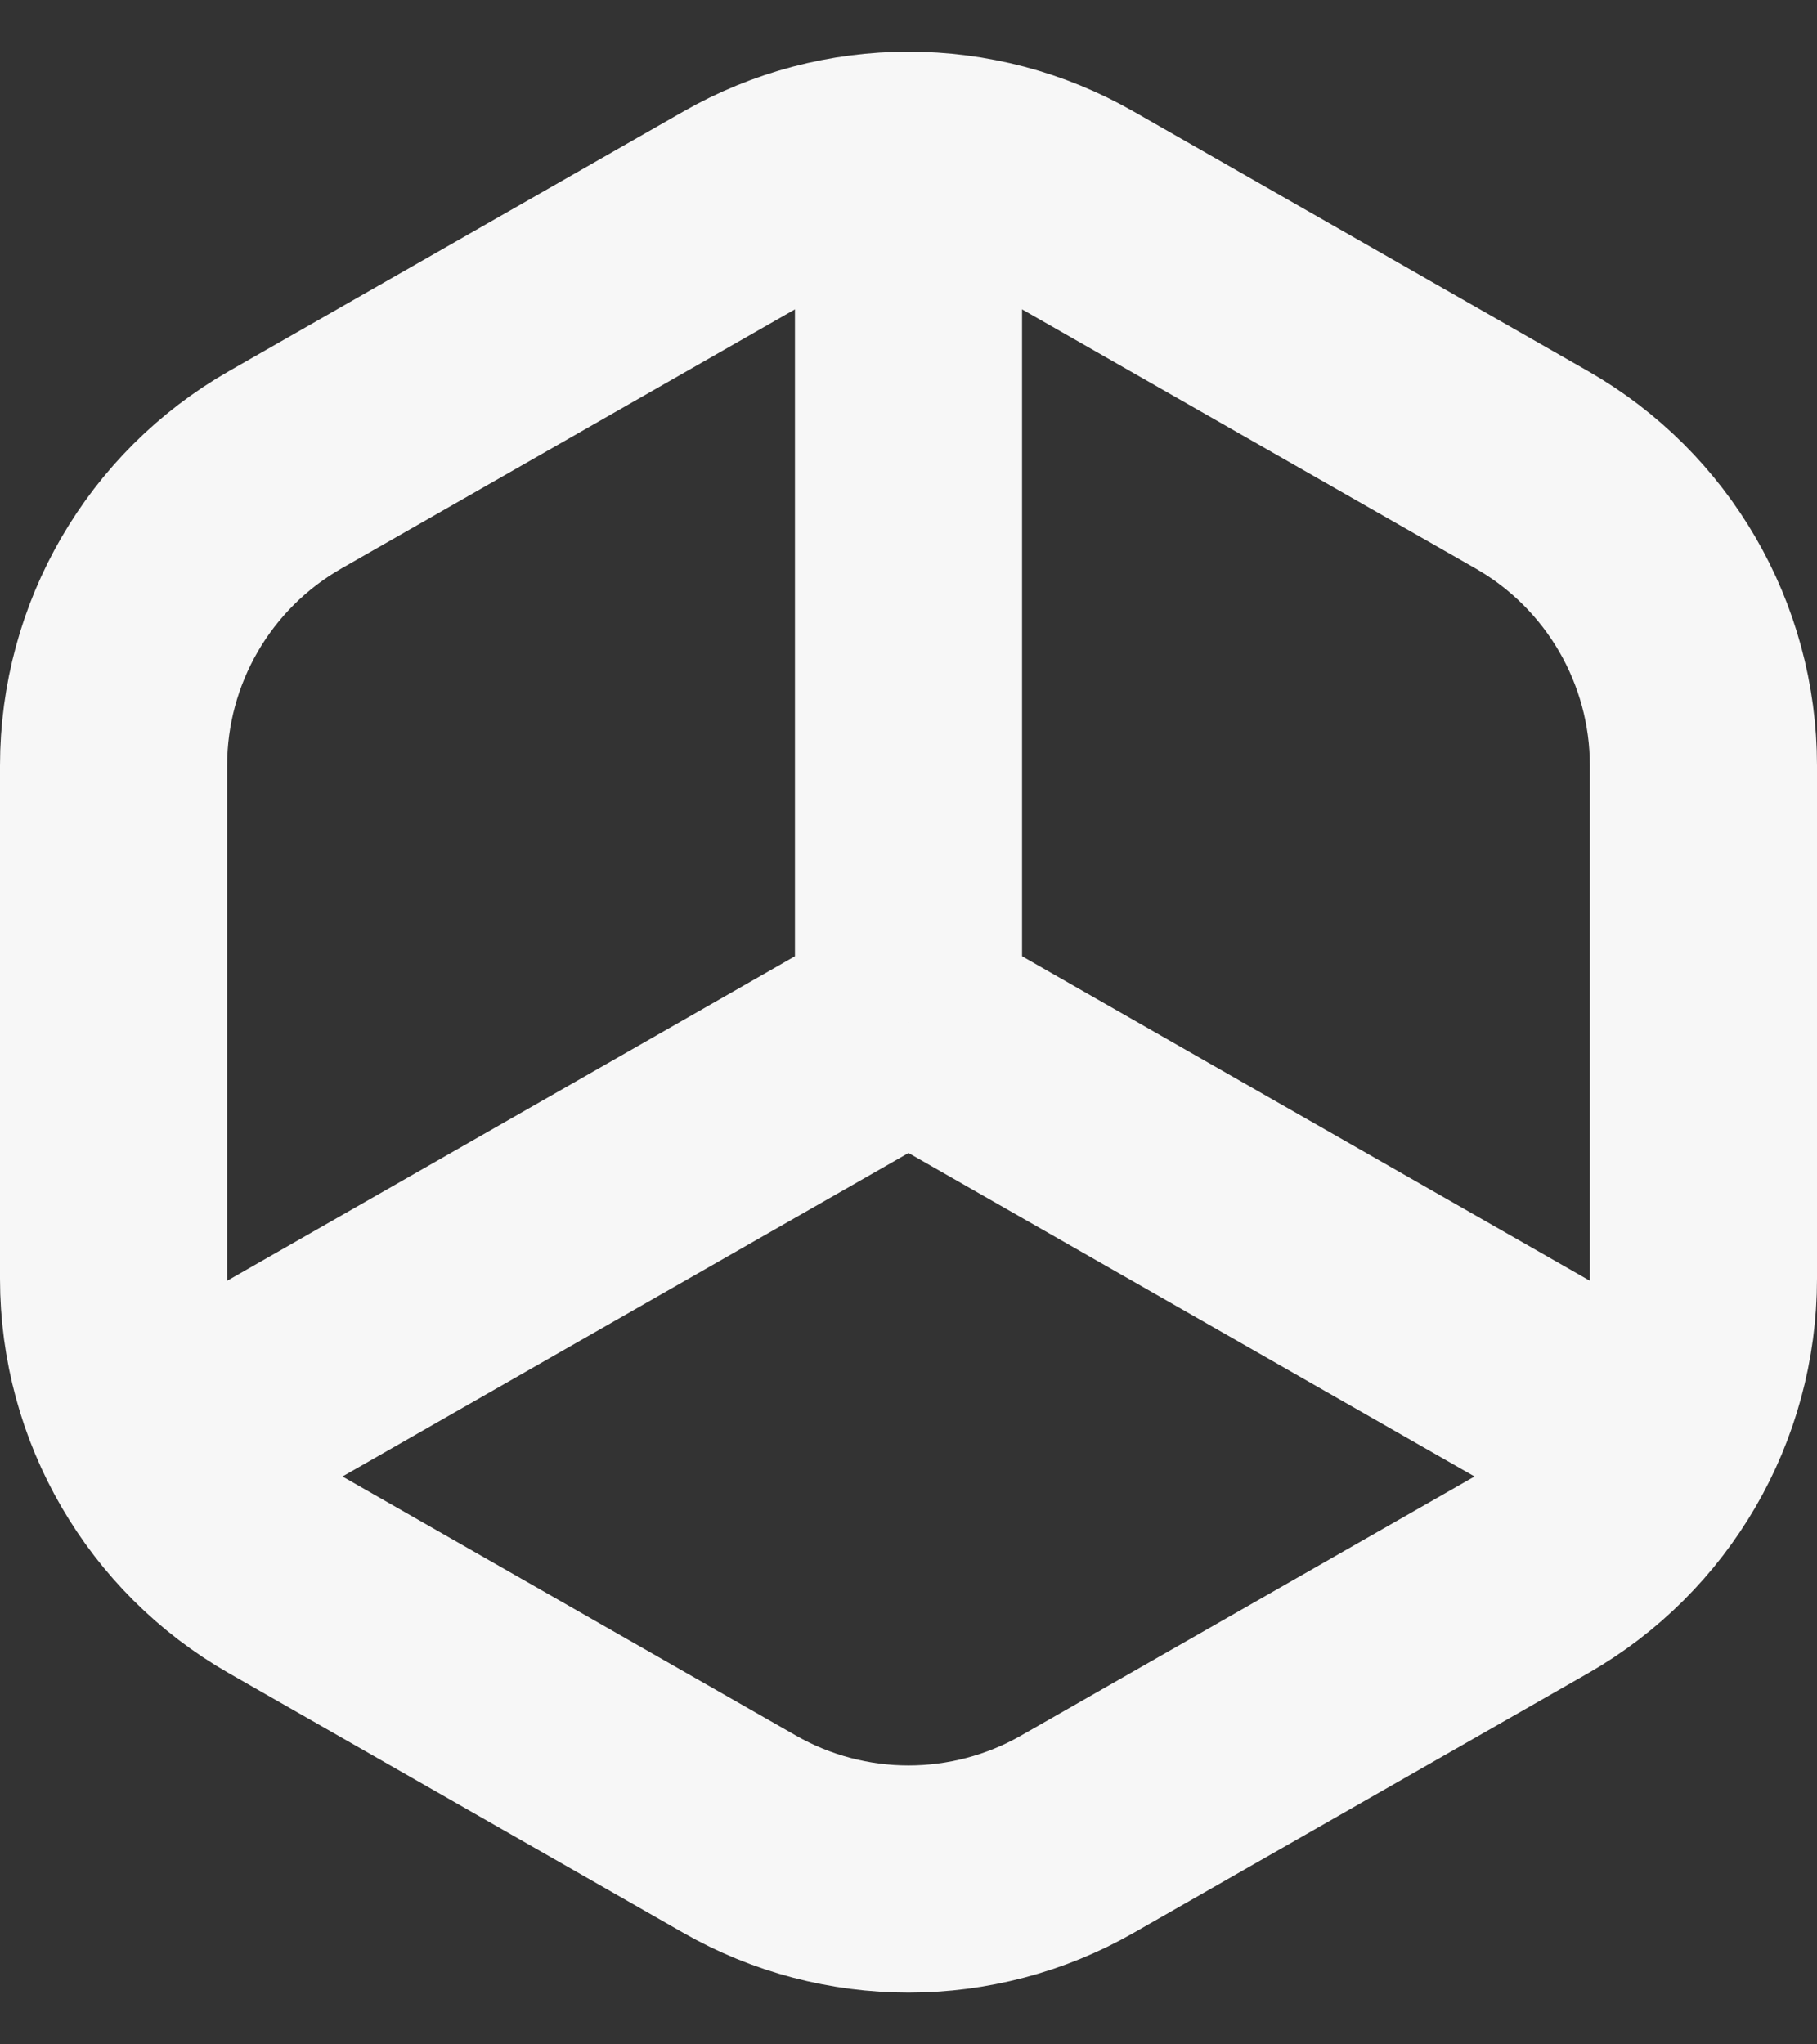 <svg width="16" height="18" viewBox="0 0 16 18" fill="none" xmlns="http://www.w3.org/2000/svg">
<rect x="0" y="0" width="16" height="18" fill="#333333" stroke="none"/>
<path d="M1 6.741C1 5.664 1.577 4.67 2.512 4.136L6.512 1.851C7.434 1.323 8.566 1.323 9.488 1.851L13.488 4.136C14.423 4.67 15 5.664 15 6.741V11.259C15 12.336 14.423 13.33 13.488 13.864L9.488 16.149C8.566 16.676 7.434 16.676 6.512 16.149L2.512 13.864C1.577 13.33 1 12.336 1 11.259V6.741Z" stroke="#F7F7F7" stroke-width="2"/>
<path d="M8 9L1 13" stroke="#F7F7F7" stroke-width="2"/>
<path d="M8 9L15 13" stroke="#F7F7F7" stroke-width="2"/>
<path d="M8 9V2" stroke="#F7F7F7" stroke-width="2"/>
</svg>
